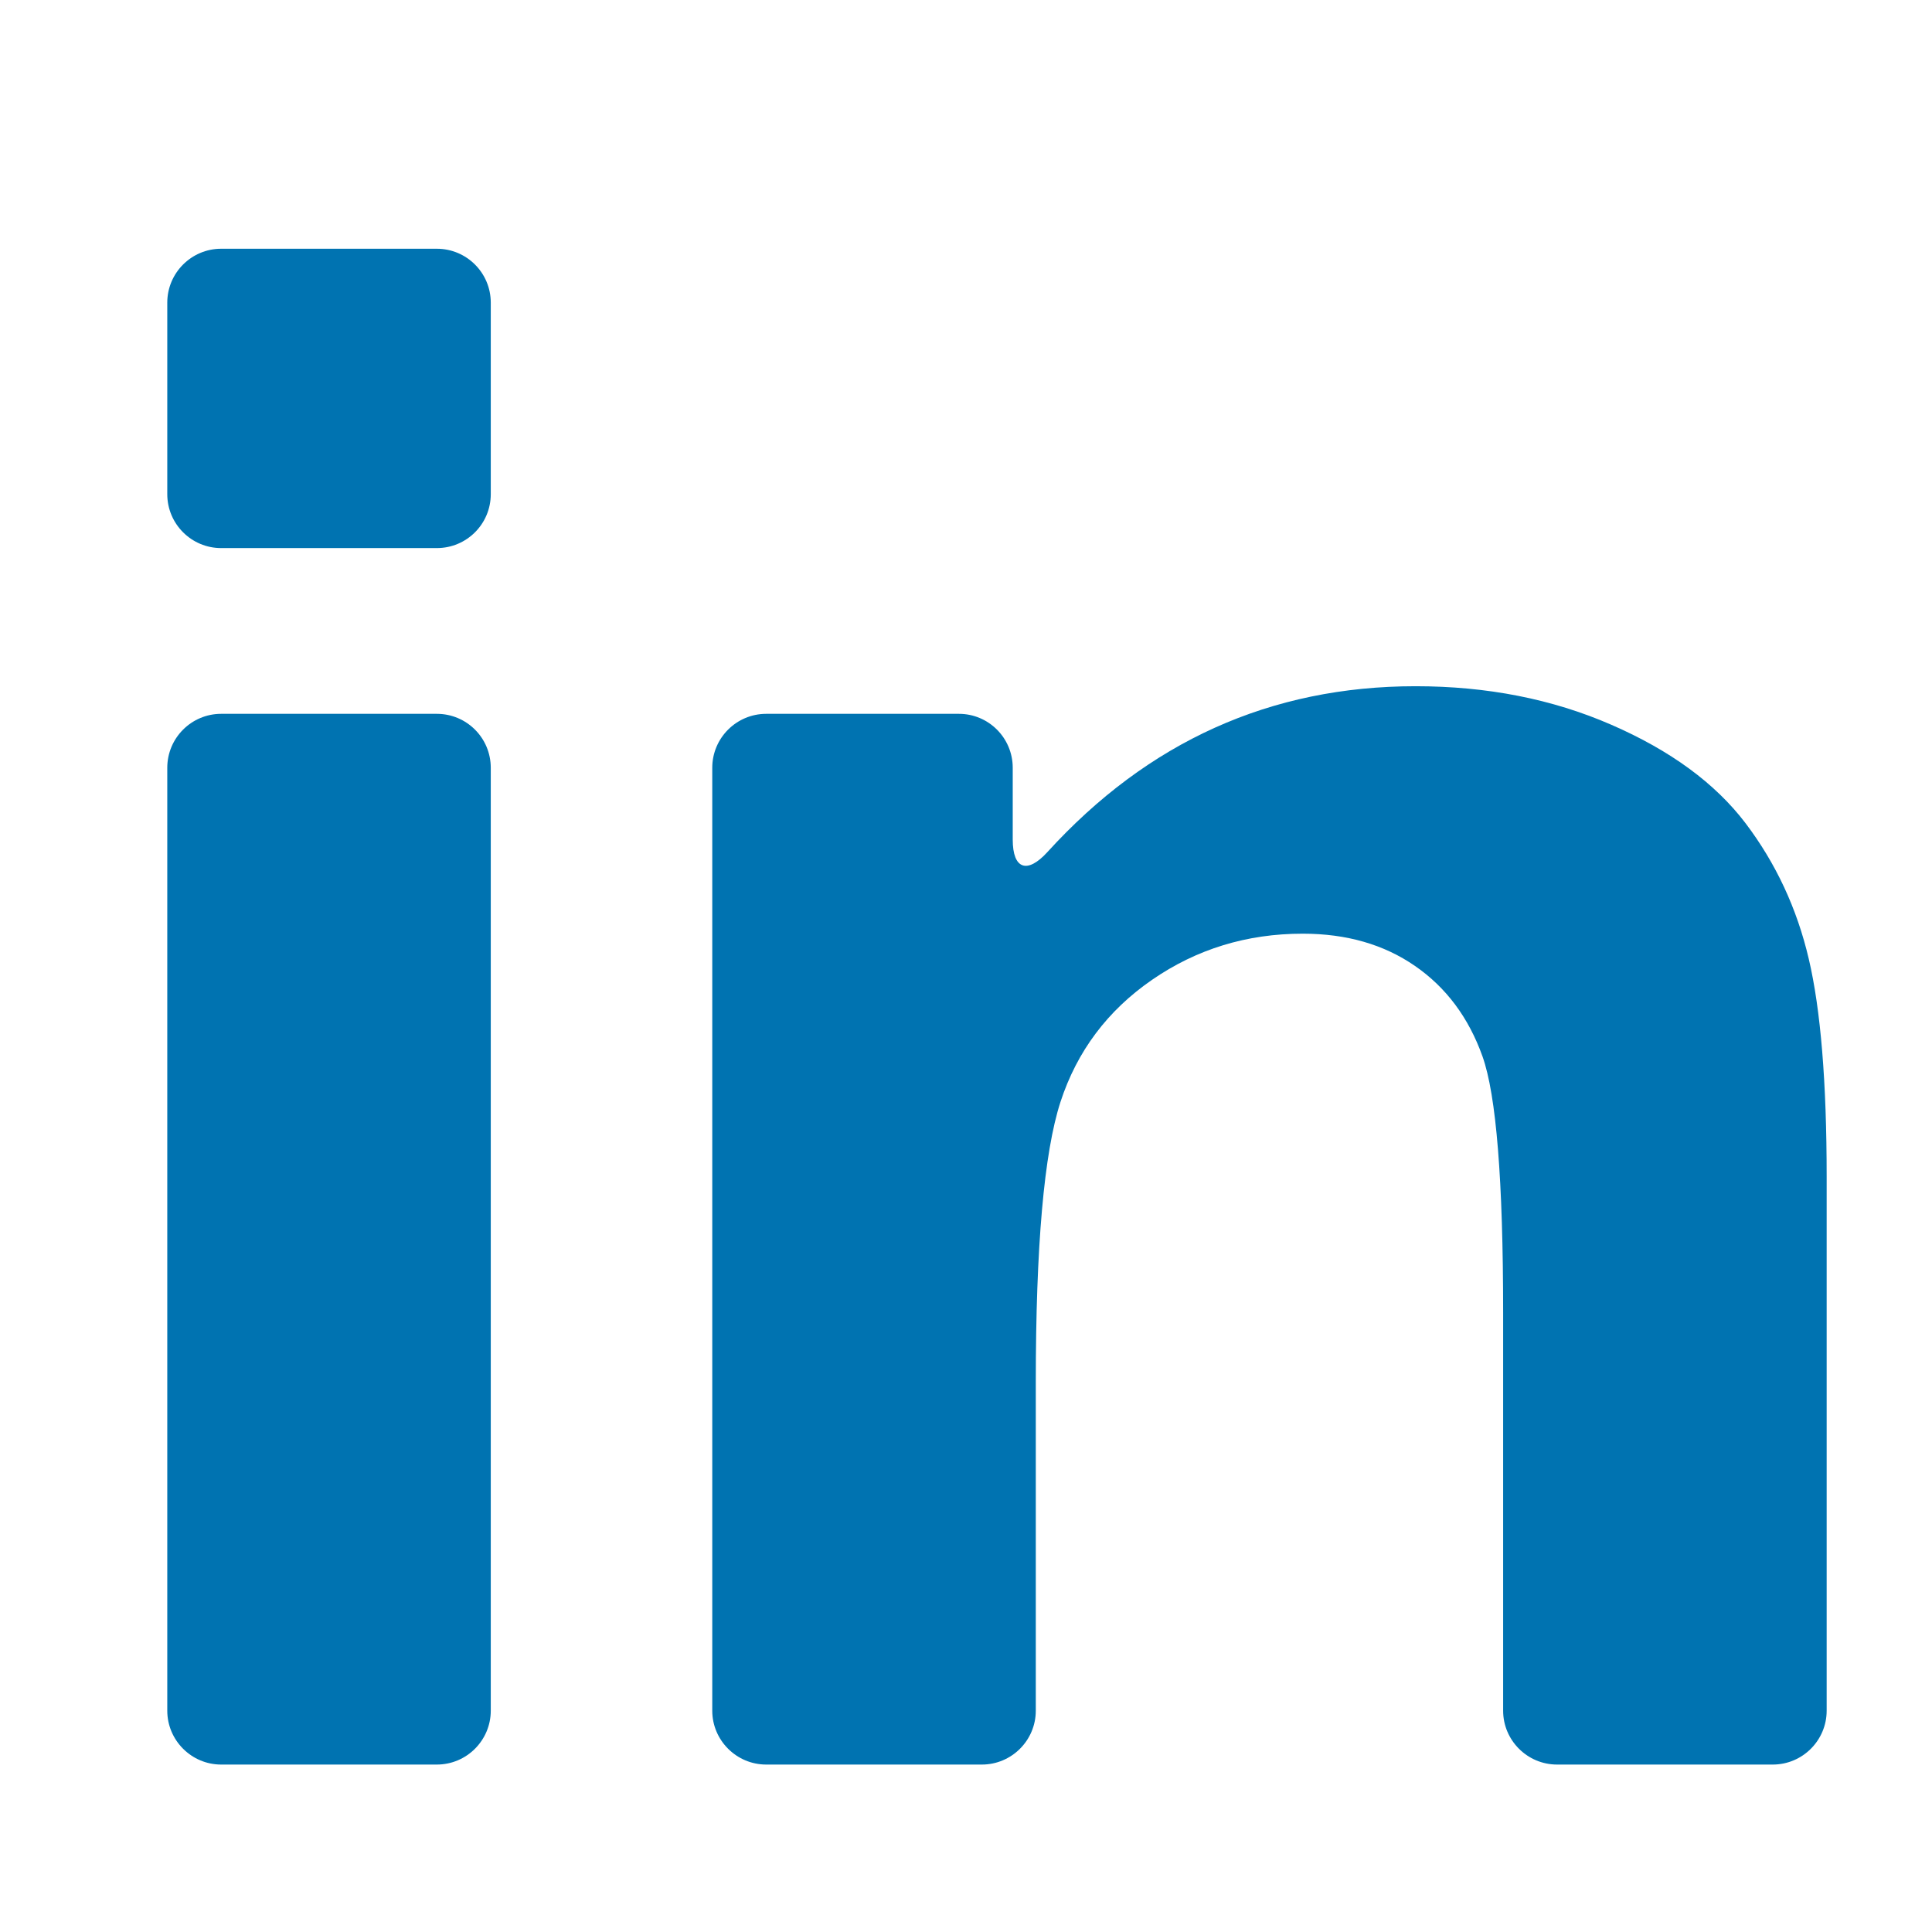 <?xml version="1.0" encoding="utf-8"?>
<!-- Generator: Adobe Illustrator 16.0.0, SVG Export Plug-In . SVG Version: 6.00 Build 0)  -->
<!DOCTYPE svg PUBLIC "-//W3C//DTD SVG 1.1//EN" "http://www.w3.org/Graphics/SVG/1.1/DTD/svg11.dtd">
<svg version="1.1" id="Layer_1" xmlns="http://www.w3.org/2000/svg" xmlns:xlink="http://www.w3.org/1999/xlink" x="0px" y="0px"
	 width="48px" height="48px" viewBox="171.167 0 48 48" enable-background="new 171.167 0 48 48" xml:space="preserve">
<g id="XMLID_834_" display="none">
	<path id="XMLID_835_" display="inline" fill="#38529A" d="M15.009,26.273h4.245v17.475c0,0.343,0.28,0.624,0.625,0.624h7.198
		c0.345,0,0.623-0.281,0.623-0.624V26.356h4.881c0.315,0,0.584-0.239,0.622-0.554l0.739-6.435c0.02-0.176-0.036-0.353-0.154-0.487
		c-0.118-0.132-0.287-0.209-0.465-0.209h-5.623v-4.033c0-1.214,0.655-1.832,1.948-1.832c0.182,0,3.675,0,3.675,0
		c0.344,0,0.624-0.279,0.624-0.625V6.277c0-0.345-0.28-0.625-0.624-0.625h-5.064c-0.037-0.001-0.116-0.004-0.234-0.004
		c-0.878,0-3.932,0.173-6.345,2.393c-2.674,2.459-2.303,5.406-2.213,5.915v4.716h-4.456c-0.345,0-0.624,0.28-0.624,0.625v6.349
		C14.385,25.993,14.664,26.273,15.009,26.273z"/>
</g>
<g id="XMLID_826_" display="none">
	<path id="XMLID_827_" display="inline" fill="#3396E6" d="M101.681,11.768c-0.66,0.292-1.339,0.54-2.034,0.74
		c0.821-0.929,1.449-2.023,1.831-3.22c0.087-0.268-0.002-0.561-0.225-0.737c-0.22-0.175-0.525-0.197-0.767-0.053
		c-1.475,0.874-3.065,1.502-4.733,1.87c-1.678-1.641-3.961-2.576-6.319-2.576c-4.978,0-9.027,4.05-9.027,9.029
		c0,0.392,0.024,0.782,0.073,1.166c-6.178-0.542-11.921-3.578-15.863-8.416c-0.141-0.172-0.359-0.266-0.581-0.248
		c-0.221,0.018-0.42,0.143-0.533,0.335c-0.798,1.372-1.223,2.943-1.223,4.54c0,2.175,0.776,4.239,2.149,5.853
		c-0.417-0.145-0.821-0.326-1.207-0.541c-0.207-0.114-0.461-0.112-0.667,0.006c-0.209,0.117-0.336,0.334-0.343,0.572
		c0,0.04,0,0.08,0,0.121c0,3.247,1.748,6.168,4.419,7.764c-0.229-0.023-0.459-0.057-0.687-0.099
		c-0.234-0.047-0.476,0.036-0.635,0.216c-0.158,0.178-0.212,0.427-0.139,0.654c0.99,3.09,3.536,5.359,6.615,6.053
		c-2.554,1.597-5.474,2.436-8.538,2.436c-0.641,0-1.284-0.037-1.913-0.111c-0.313-0.037-0.612,0.149-0.718,0.446
		c-0.106,0.298,0.005,0.628,0.271,0.798c3.938,2.523,8.491,3.86,13.167,3.86c9.192,0,14.942-4.336,18.146-7.97
		c3.998-4.535,6.292-10.537,6.292-16.466c0-0.248-0.005-0.498-0.014-0.748c1.577-1.188,2.937-2.625,4.039-4.278
		c0.169-0.25,0.15-0.582-0.044-0.813C102.279,11.719,101.957,11.645,101.681,11.768z"/>
</g>
<g>
	<g>
		<path fill="#0073B1" d="M176.661,43.84h5.359c0.741,0,1.34-0.602,1.34-1.338V19.075c0-0.741-0.599-1.34-1.34-1.34h-5.359
			c-0.737,0-1.338,0.6-1.338,1.34v23.427C175.323,43.238,175.924,43.84,176.661,43.84z"/>
		<path fill="#0073B1" d="M176.661,13.617h5.359c0.741,0,1.34-0.599,1.34-1.339v-4.76c0-0.738-0.599-1.338-1.34-1.338h-5.359
			c-0.737,0-1.338,0.6-1.338,1.338v4.76C175.323,13.018,175.924,13.617,176.661,13.617z"/>
		<path fill="#0073B1" d="M214.534,20.452c-0.753-0.991-1.864-1.806-3.333-2.445c-1.468-0.64-3.089-0.958-4.864-0.958
			c-3.6,0-6.648,1.374-9.149,4.122c-0.498,0.547-0.86,0.427-0.86-0.312v-1.784c0-0.741-0.599-1.34-1.337-1.34h-4.788
			c-0.738,0-1.34,0.6-1.34,1.34v23.427c0,0.736,0.602,1.338,1.34,1.338h5.359c0.739,0,1.339-0.602,1.339-1.338v-8.149
			c0-3.394,0.205-5.719,0.614-6.978c0.411-1.258,1.169-2.269,2.275-3.032c1.106-0.763,2.354-1.146,3.744-1.146
			c1.089,0,2.019,0.269,2.79,0.803c0.772,0.533,1.331,1.282,1.675,2.245c0.343,0.963,0.513,3.084,0.513,6.363v9.894
			c0,0.736,0.601,1.338,1.34,1.338h5.359c0.74,0,1.339-0.602,1.339-1.338v-13.27c0-2.344-0.148-4.146-0.444-5.406
			C215.812,22.569,215.286,21.445,214.534,20.452z"/>
	</g>
</g>
<g display="none">
	<path display="inline" fill="#D54C3F" d="M130.701,27.886h6.807c-1.195,3.38-4.431,5.802-8.221,5.775
		c-4.599-0.034-8.401-3.713-8.579-8.308c-0.19-4.925,3.761-8.994,8.645-8.994c2.232,0,4.27,0.852,5.807,2.246
		c0.363,0.33,0.918,0.332,1.274-0.005l2.501-2.354c0.391-0.368,0.393-0.99,0.002-1.359c-2.436-2.308-5.703-3.748-9.306-3.817
		c-7.688-0.15-14.168,6.151-14.221,13.84c-0.055,7.747,6.208,14.042,13.942,14.042c7.436,0,13.512-5.823,13.919-13.158
		c0.011-0.091,0.018-3.2,0.018-3.2h-12.588c-0.519,0-0.936,0.417-0.936,0.935v3.424C129.766,27.468,130.183,27.886,130.701,27.886z"
		/>
	<path display="inline" fill="#D54C3F" d="M154.827,22.906V19.56c0-0.452-0.367-0.818-0.818-0.818h-2.816
		c-0.452,0-0.819,0.367-0.819,0.818v3.346h-3.345c-0.452,0-0.819,0.366-0.819,0.818v2.815c0,0.453,0.367,0.818,0.819,0.818h3.345
		v3.346c0,0.452,0.367,0.819,0.819,0.819h2.816c0.451,0,0.818-0.367,0.818-0.819v-3.346h3.345c0.453,0,0.819-0.365,0.819-0.818
		v-2.815c0-0.453-0.366-0.818-0.819-0.818H154.827L154.827,22.906z"/>
</g>
<path display="none" fill="#707071" d="M271.758,42.402l-8.904-2.228c-8.379,4.688-18.972,1.696-23.659-6.684
	c-4.688-8.379-1.695-18.971,6.684-23.658s18.972-1.695,23.659,6.684c2.951,5.275,2.951,11.704-0.002,16.979L271.758,42.402z
	 M264.516,14.822c-5.611-5.624-14.72-5.634-20.344-0.023c-5.623,5.611-5.634,14.72-0.022,20.342
	c5.075,5.086,13.124,5.648,18.855,1.317l4.218,1.409l-1.406-4.222C270.14,27.926,269.585,19.894,264.516,14.822z M261.932,27.286
	c-1.253,0-2.268-1.016-2.268-2.268s1.015-2.268,2.268-2.268c1.252,0,2.268,1.016,2.268,2.268S263.184,27.286,261.932,27.286z
	 M254.372,27.286c-1.252,0-2.267-1.016-2.267-2.268s1.015-2.268,2.267-2.268c1.253,0,2.27,1.016,2.27,2.268
	S255.625,27.286,254.372,27.286z M246.813,27.286c-1.251,0-2.267-1.016-2.267-2.268s1.016-2.268,2.267-2.268
	c1.254,0,2.269,1.016,2.269,2.268S248.067,27.286,246.813,27.286z"/>
<g display="none">
	<polygon display="inline" fill="none" points="328.55,24.105 328.55,24.116 328.55,24.105 	"/>
	<path display="inline" fill="none" d="M324.12,36.548c0.2-0.193,0.388-0.376,0.525-0.56c0.693-0.703,0.432-1.139,0.09-1.479
		l-3.851-3.85c-0.195-0.166-0.411-0.353-0.634-0.353c-0.236,0-0.511,0.19-0.673,0.353l-2.404,2.406
		c-0.652,0.641-1.382,0.842-2.233,0.463h-0.113l-0.122-0.116c-0.086-0.043-0.171-0.09-0.258-0.14
		c-0.121-0.067-0.245-0.14-0.383-0.198l-0.346-0.189c-0.188-0.101-0.383-0.208-0.579-0.33c-2.29-1.45-4.356-3.331-6.325-5.753
		c-1.063-1.319-1.796-2.498-2.299-3.7l-0.086-0.086l-0.021-0.171c-0.236-0.809-0.062-1.514,0.521-2.096
		c0.632-0.595,1.176-1.14,1.758-1.721l0.613-0.613c0.257-0.257,0.387-0.496,0.387-0.708c0-0.212-0.13-0.45-0.389-0.709l-2.98-2.988
		c-0.269-0.276-0.526-0.542-0.814-0.809c-0.179-0.176-0.426-0.368-0.69-0.368c-0.263,0-0.511,0.192-0.672,0.353l-2.369,2.369
		c-0.48,0.515-0.739,1.066-0.8,1.723c-0.105,1.205,0.13,2.513,0.744,4.113c1.063,2.822,2.632,5.428,4.94,8.207
		c2.831,3.374,6.23,6.04,10.104,7.922c1.267,0.601,3.197,1.424,5.281,1.611l0.283-0.003c0.947,0,1.628-0.284,2.208-0.923
		c0.321-0.413,0.71-0.795,1.087-1.165L324.12,36.548z"/>
	<path display="inline" fill="#707071" d="M314.299,16.86c1.726,0.316,3.286,1.132,4.52,2.366c1.24,1.207,2.075,2.804,2.353,4.501
		c0.12,0.712,0.76,1.25,1.486,1.25h0.191l0.043-0.007c0.789-0.122,1.335-0.89,1.214-1.738c-0.431-2.301-1.533-4.412-3.188-6.106
		c-1.664-1.702-3.782-2.808-6.101-3.194c-0.829-0.177-1.638,0.392-1.749,1.178c-0.087,0.407-0.006,0.813,0.227,1.144
		C313.531,16.59,313.897,16.808,314.299,16.86z"/>
	<path display="inline" fill="#707071" d="M323.032,28.571c-1.521-1.605-3.894-1.671-5.552-0.012l-1.926,1.925
		c-0.059-0.029-0.127-0.065-0.226-0.12c-0.139-0.06-0.266-0.133-0.388-0.201c-0.098-0.055-0.191-0.107-0.239-0.129
		c-1.989-1.244-3.821-2.911-5.597-5.094c-0.758-0.947-1.277-1.736-1.646-2.506c0.433-0.413,0.861-0.84,1.268-1.246l0.672-0.672
		c0.823-0.823,1.276-1.821,1.276-2.808c0-1.015-0.43-1.96-1.273-2.804l-1.892-1.929c-0.21-0.209-0.42-0.418-0.611-0.648
		c-0.412-0.449-0.872-0.909-1.313-1.314c-1.547-1.546-3.827-1.585-5.506,0l-2.407,2.407c-0.995,0.996-1.561,2.198-1.682,3.582
		c-0.15,2.066,0.413,3.979,0.922,5.42c1.139,3.108,2.863,5.996,5.429,9.09c3.094,3.689,6.83,6.616,11.107,8.697
		c1.489,0.727,3.768,1.711,6.395,1.872h0.445c1.753,0,3.281-0.667,4.4-1.906l0.072-0.076c0.315-0.38,0.687-0.762,1.133-1.174
		c0.328-0.255,0.647-0.56,0.984-0.941c1.617-1.66,1.614-3.952-0.005-5.572L323.032,28.571z M320.325,39.129l-0.283,0.003
		c-2.084-0.188-4.015-1.011-5.281-1.611c-3.873-1.882-7.272-4.548-10.104-7.922c-2.309-2.778-3.878-5.385-4.94-8.207
		c-0.614-1.601-0.85-2.908-0.744-4.113c0.061-0.657,0.319-1.208,0.8-1.723l2.369-2.369c0.161-0.161,0.409-0.353,0.672-0.353
		c0.265,0,0.512,0.192,0.69,0.368c0.288,0.266,0.546,0.532,0.814,0.809l2.98,2.988c0.259,0.259,0.389,0.497,0.389,0.709
		c0,0.212-0.13,0.451-0.387,0.708l-0.613,0.613c-0.582,0.581-1.126,1.125-1.758,1.721c-0.582,0.582-0.757,1.287-0.521,2.096
		l0.021,0.171l0.086,0.086c0.503,1.202,1.235,2.38,2.299,3.7c1.969,2.422,4.035,4.303,6.325,5.753
		c0.196,0.122,0.392,0.229,0.579,0.33l0.346,0.189c0.138,0.059,0.262,0.131,0.383,0.198c0.087,0.05,0.172,0.097,0.258,0.14
		l0.122,0.116h0.113c0.852,0.379,1.581,0.178,2.233-0.463l2.404-2.406c0.162-0.162,0.437-0.353,0.673-0.353
		c0.223,0,0.438,0.187,0.634,0.353l3.851,3.85c0.342,0.341,0.604,0.776-0.09,1.479c-0.138,0.184-0.325,0.366-0.525,0.56l-0.5,0.493
		c-0.377,0.37-0.766,0.752-1.087,1.165C321.953,38.845,321.272,39.129,320.325,39.129z"/>
	<path display="inline" fill="#707071" d="M330.067,22.949c-0.61-3.737-2.381-7.16-5.12-9.9c-2.708-2.708-6.118-4.465-9.835-5.079
		c-0.792-0.167-1.57,0.356-1.748,1.178c-0.088,0.407-0.008,0.816,0.226,1.15c0.232,0.332,0.584,0.546,0.975,0.602
		c3.153,0.538,6.018,2.019,8.28,4.281c2.274,2.311,3.757,5.176,4.286,8.282c0.115,0.695,0.724,1.219,1.419,1.219l0.303-0.01
		C329.64,24.552,330.186,23.784,330.067,22.949z M328.55,24.105L328.55,24.105v0.011V24.105z"/>
</g>
<g id="XMLID_3_" display="none">
	<path id="XMLID_4_" display="inline" fill="#FFFFFF" d="M15.009,84.273h4.245v17.475c0,0.343,0.28,0.624,0.625,0.624h7.198
		c0.345,0,0.623-0.281,0.623-0.624V84.356h4.881c0.315,0,0.584-0.239,0.622-0.554l0.739-6.436c0.02-0.176-0.036-0.353-0.154-0.486
		c-0.118-0.133-0.287-0.209-0.465-0.209h-5.623v-4.033c0-1.215,0.655-1.832,1.948-1.832c0.182,0,3.675,0,3.675,0
		c0.344,0,0.624-0.279,0.624-0.625v-5.904c0-0.345-0.28-0.625-0.624-0.625h-5.064c-0.037-0.002-0.116-0.004-0.234-0.004
		c-0.878,0-3.932,0.172-6.345,2.393c-2.674,2.459-2.303,5.406-2.213,5.914v4.717h-4.456c-0.345,0-0.624,0.28-0.624,0.625v6.35
		C14.385,83.993,14.664,84.273,15.009,84.273z"/>
</g>
<g id="XMLID_1_" display="none">
	<path id="XMLID_2_" display="inline" fill="#FFFFFF" d="M101.681,69.768c-0.66,0.293-1.339,0.541-2.034,0.74
		c0.821-0.928,1.449-2.022,1.831-3.219c0.087-0.268-0.002-0.561-0.225-0.737c-0.22-0.175-0.525-0.196-0.767-0.053
		c-1.475,0.874-3.065,1.503-4.733,1.87c-1.678-1.641-3.961-2.576-6.319-2.576c-4.978,0-9.027,4.051-9.027,9.029
		c0,0.392,0.024,0.781,0.073,1.165c-6.178-0.542-11.921-3.577-15.863-8.416c-0.141-0.172-0.359-0.267-0.581-0.247
		c-0.221,0.018-0.42,0.143-0.533,0.334c-0.798,1.373-1.223,2.943-1.223,4.541c0,2.174,0.776,4.238,2.149,5.852
		c-0.417-0.145-0.821-0.326-1.207-0.541c-0.207-0.113-0.461-0.111-0.667,0.006c-0.209,0.117-0.336,0.335-0.343,0.572
		c0,0.04,0,0.08,0,0.121c0,3.247,1.748,6.169,4.419,7.765c-0.229-0.023-0.459-0.057-0.687-0.099
		c-0.234-0.047-0.476,0.036-0.635,0.216c-0.158,0.178-0.212,0.427-0.139,0.654c0.99,3.09,3.536,5.359,6.615,6.053
		c-2.554,1.597-5.474,2.436-8.538,2.436c-0.641,0-1.284-0.037-1.913-0.111c-0.313-0.037-0.612,0.149-0.718,0.446
		c-0.106,0.298,0.005,0.628,0.271,0.798c3.938,2.523,8.491,3.86,13.167,3.86c9.192,0,14.942-4.336,18.146-7.97
		c3.998-4.535,6.292-10.537,6.292-16.466c0-0.248-0.005-0.498-0.014-0.748c1.577-1.188,2.937-2.625,4.039-4.279
		c0.169-0.249,0.15-0.581-0.044-0.813C102.279,69.719,101.957,69.645,101.681,69.768z"/>
</g>
<g display="none">
	<g display="inline">
		<path fill="#FFFFFF" d="M176.661,101.84h5.359c0.741,0,1.34-0.602,1.34-1.338V77.074c0-0.74-0.599-1.34-1.34-1.34h-5.359
			c-0.737,0-1.338,0.6-1.338,1.34v23.428C175.323,101.238,175.924,101.84,176.661,101.84z"/>
		<path fill="#FFFFFF" d="M176.661,71.617h5.359c0.741,0,1.34-0.6,1.34-1.34v-4.76c0-0.738-0.599-1.338-1.34-1.338h-5.359
			c-0.737,0-1.338,0.6-1.338,1.338v4.76C175.323,71.018,175.924,71.617,176.661,71.617z"/>
		<path fill="#FFFFFF" d="M214.534,78.452c-0.753-0.991-1.864-1.806-3.333-2.444c-1.468-0.641-3.089-0.959-4.864-0.959
			c-3.6,0-6.648,1.374-9.149,4.122c-0.498,0.548-0.86,0.427-0.86-0.312v-1.785c0-0.74-0.599-1.34-1.337-1.34h-4.788
			c-0.738,0-1.34,0.6-1.34,1.34v23.428c0,0.736,0.602,1.338,1.34,1.338h5.359c0.739,0,1.339-0.602,1.339-1.338v-8.149
			c0-3.394,0.205-5.719,0.614-6.978c0.411-1.258,1.169-2.269,2.275-3.031c1.106-0.764,2.354-1.146,3.744-1.146
			c1.089,0,2.019,0.27,2.79,0.803c0.772,0.533,1.331,1.282,1.675,2.245c0.343,0.963,0.513,3.084,0.513,6.363v9.894
			c0,0.736,0.601,1.338,1.34,1.338h5.359c0.74,0,1.339-0.602,1.339-1.338v-13.27c0-2.344-0.148-4.146-0.444-5.406
			C215.812,80.568,215.286,79.445,214.534,78.452z"/>
	</g>
</g>
<g display="none">
	<path display="inline" fill="#FFFFFF" d="M130.701,85.886h6.807c-1.195,3.38-4.431,5.802-8.221,5.775
		c-4.599-0.034-8.401-3.713-8.579-8.308c-0.19-4.926,3.761-8.994,8.645-8.994c2.232,0,4.27,0.852,5.807,2.246
		c0.363,0.329,0.918,0.332,1.274-0.006l2.501-2.354c0.391-0.367,0.393-0.99,0.002-1.359c-2.436-2.307-5.703-3.747-9.306-3.816
		c-7.688-0.15-14.168,6.151-14.221,13.84c-0.055,7.747,6.208,14.042,13.942,14.042c7.436,0,13.512-5.823,13.919-13.158
		c0.011-0.091,0.018-3.2,0.018-3.2h-12.588c-0.519,0-0.936,0.418-0.936,0.936v3.424C129.766,85.468,130.183,85.886,130.701,85.886z"
		/>
	<path display="inline" fill="#FFFFFF" d="M154.827,80.906V77.56c0-0.452-0.367-0.818-0.818-0.818h-2.816
		c-0.452,0-0.819,0.366-0.819,0.818v3.347h-3.345c-0.452,0-0.819,0.365-0.819,0.818v2.814c0,0.453,0.367,0.818,0.819,0.818h3.345
		v3.346c0,0.452,0.367,0.819,0.819,0.819h2.816c0.451,0,0.818-0.367,0.818-0.819v-3.346h3.345c0.453,0,0.819-0.365,0.819-0.818
		v-2.814c0-0.453-0.366-0.818-0.819-0.818H154.827L154.827,80.906z"/>
</g>
<path display="none" fill="#2988CA" d="M271.758,100.402l-8.904-2.228c-8.379,4.688-18.972,1.696-23.659-6.684
	c-4.688-8.379-1.695-18.971,6.684-23.658s18.972-1.695,23.659,6.684c2.951,5.274,2.951,11.704-0.002,16.979L271.758,100.402z
	 M264.516,72.822c-5.611-5.624-14.72-5.635-20.344-0.023c-5.623,5.611-5.634,14.721-0.022,20.343
	c5.075,5.086,13.124,5.648,18.855,1.317l4.218,1.409l-1.406-4.222C270.14,85.926,269.585,77.895,264.516,72.822z M261.932,85.286
	c-1.253,0-2.268-1.016-2.268-2.268s1.015-2.268,2.268-2.268c1.252,0,2.268,1.016,2.268,2.268S263.184,85.286,261.932,85.286z
	 M254.372,85.286c-1.252,0-2.267-1.016-2.267-2.268s1.015-2.268,2.267-2.268c1.253,0,2.27,1.016,2.27,2.268
	S255.625,85.286,254.372,85.286z M246.813,85.286c-1.251,0-2.267-1.016-2.267-2.268s1.016-2.268,2.267-2.268
	c1.254,0,2.269,1.016,2.269,2.268S248.067,85.286,246.813,85.286z"/>
<g display="none">
	<polygon display="inline" fill="#2988CA" points="328.55,82.105 328.55,82.115 328.55,82.105 	"/>
	<path display="inline" fill="#2988CA" d="M314.299,74.86c1.726,0.316,3.286,1.132,4.52,2.366c1.24,1.206,2.075,2.803,2.353,4.5
		c0.12,0.713,0.76,1.25,1.486,1.25h0.191l0.043-0.007c0.789-0.122,1.335-0.89,1.214-1.737c-0.431-2.301-1.533-4.412-3.188-6.107
		c-1.664-1.701-3.782-2.807-6.101-3.193c-0.829-0.177-1.638,0.393-1.749,1.178c-0.087,0.406-0.006,0.813,0.227,1.145
		C313.531,74.59,313.897,74.808,314.299,74.86z"/>
	<path display="inline" fill="#2988CA" d="M323.032,86.571c-1.521-1.605-3.894-1.671-5.552-0.012l-1.926,1.925
		c-0.059-0.029-0.127-0.065-0.226-0.12c-0.139-0.06-0.266-0.133-0.388-0.201c-0.098-0.055-0.191-0.107-0.239-0.129
		c-1.989-1.244-3.821-2.911-5.597-5.094c-0.758-0.946-1.277-1.735-1.646-2.507c0.433-0.412,0.861-0.84,1.268-1.246l0.672-0.672
		c0.823-0.823,1.276-1.82,1.276-2.809c0-1.015-0.43-1.959-1.273-2.804l-1.892-1.929c-0.21-0.209-0.42-0.418-0.611-0.648
		c-0.412-0.449-0.872-0.909-1.313-1.314c-1.547-1.545-3.827-1.585-5.506,0l-2.407,2.408c-0.995,0.996-1.561,2.197-1.682,3.581
		c-0.15,2.065,0.413,3.979,0.922,5.42c1.139,3.108,2.863,5.996,5.429,9.09c3.094,3.689,6.83,6.616,11.107,8.697
		c1.489,0.727,3.768,1.711,6.395,1.872h0.445c1.753,0,3.281-0.667,4.4-1.906l0.072-0.076c0.315-0.38,0.687-0.762,1.133-1.174
		c0.328-0.255,0.647-0.56,0.984-0.941c1.617-1.66,1.614-3.952-0.005-5.572L323.032,86.571z M320.325,97.129l-0.283,0.003
		c-2.084-0.188-4.015-1.011-5.281-1.611c-3.873-1.882-7.272-4.548-10.104-7.922c-2.309-2.778-3.878-5.385-4.94-8.206
		c-0.614-1.602-0.85-2.908-0.744-4.113c0.061-0.658,0.319-1.209,0.8-1.724l2.369-2.368c0.161-0.162,0.409-0.354,0.672-0.354
		c0.265,0,0.512,0.191,0.69,0.368c0.288,0.267,0.546,0.532,0.814,0.809l2.98,2.987c0.259,0.26,0.389,0.498,0.389,0.709
		c0,0.213-0.13,0.451-0.387,0.709l-0.613,0.613c-0.582,0.58-1.126,1.125-1.758,1.721c-0.582,0.582-0.757,1.287-0.521,2.096
		l0.021,0.17l0.086,0.086c0.503,1.202,1.235,2.381,2.299,3.7c1.969,2.422,4.035,4.303,6.325,5.753
		c0.196,0.122,0.392,0.229,0.579,0.33l0.346,0.189c0.138,0.059,0.262,0.131,0.383,0.198c0.087,0.05,0.172,0.097,0.258,0.14
		l0.122,0.116h0.113c0.852,0.379,1.581,0.178,2.233-0.463l2.404-2.406c0.162-0.162,0.437-0.353,0.673-0.353
		c0.223,0,0.438,0.187,0.634,0.353l3.851,3.85c0.342,0.341,0.604,0.776-0.09,1.479c-0.138,0.184-0.325,0.366-0.525,0.56l-0.5,0.493
		c-0.377,0.37-0.766,0.752-1.087,1.165C321.953,96.845,321.272,97.129,320.325,97.129z"/>
	<path display="inline" fill="#2988CA" d="M330.067,80.949c-0.61-3.737-2.381-7.16-5.12-9.9c-2.708-2.707-6.118-4.465-9.835-5.078
		c-0.792-0.167-1.57,0.355-1.748,1.178c-0.088,0.406-0.008,0.816,0.226,1.15c0.232,0.332,0.584,0.547,0.975,0.602
		c3.153,0.538,6.018,2.02,8.28,4.281c2.274,2.311,3.757,5.176,4.286,8.283c0.115,0.695,0.724,1.219,1.419,1.219l0.303-0.01
		C329.64,82.552,330.186,81.783,330.067,80.949z M328.55,82.105L328.55,82.105v0.01V82.105z"/>
</g>
</svg>
